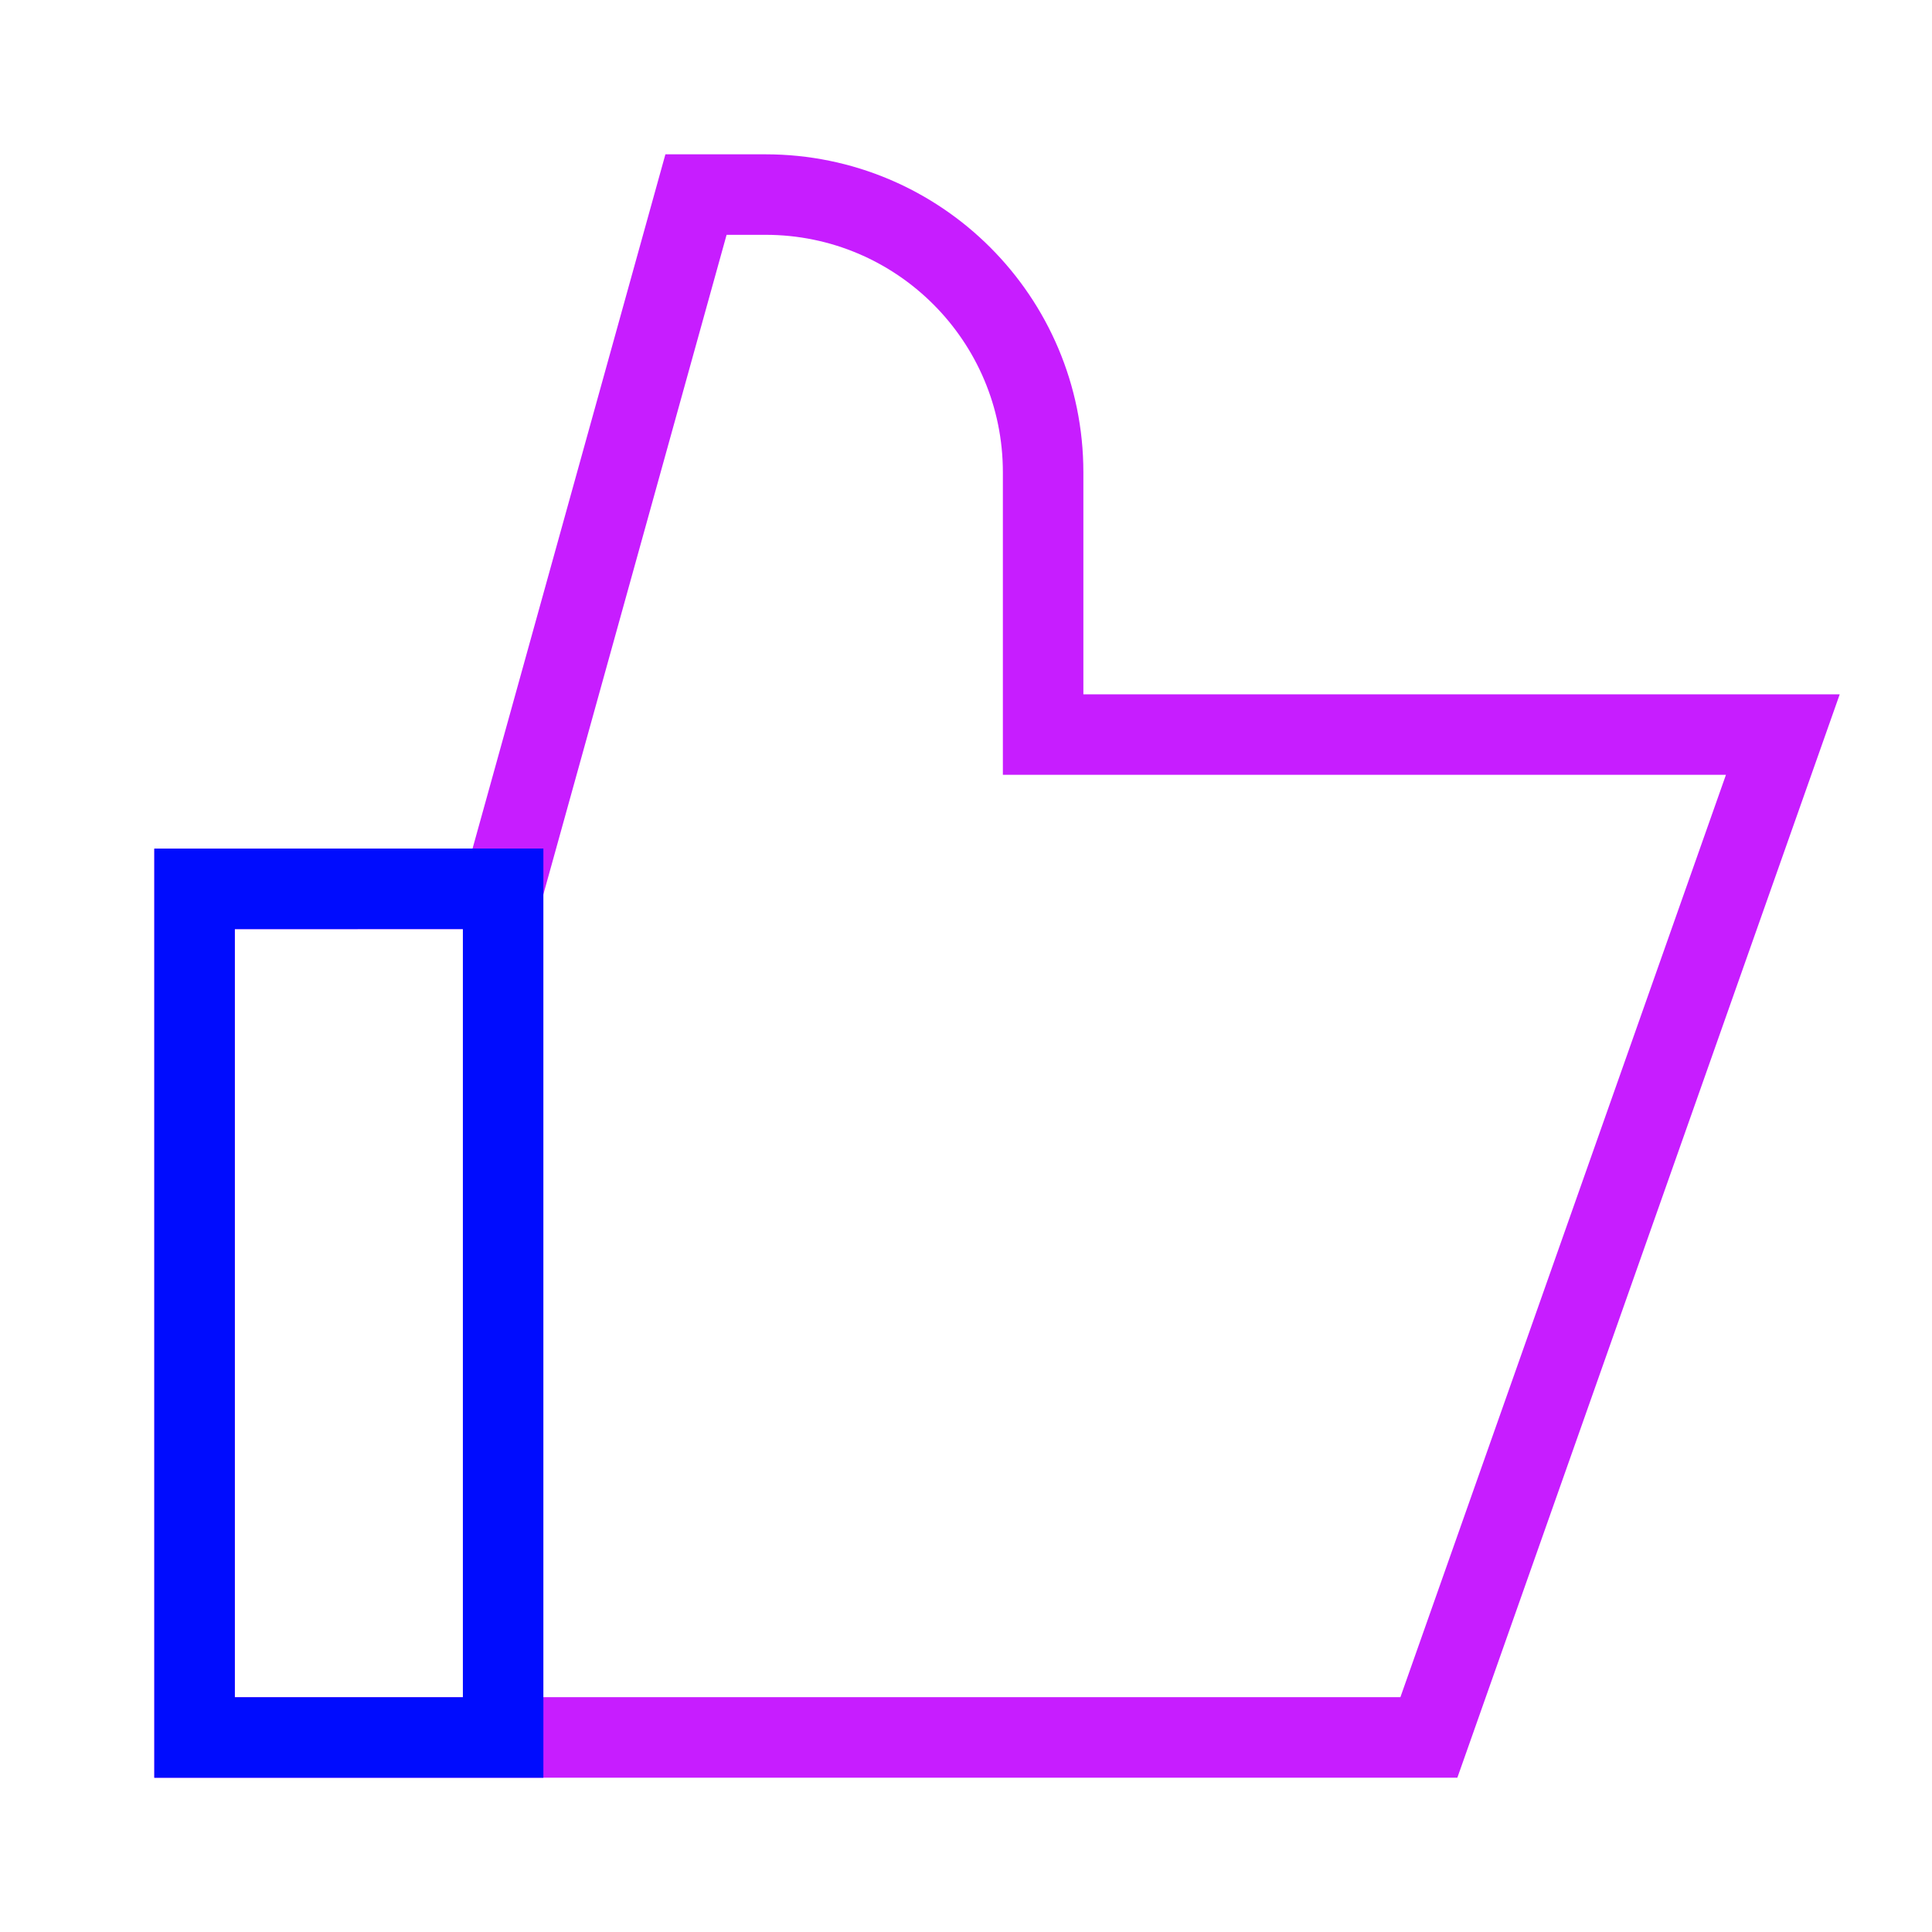 <svg xmlns="http://www.w3.org/2000/svg" fill="none" viewBox="-0.5 -0.5 24 24" id="Like-1--Streamline-Sharp-Neon">
  <desc>
    Like 1 Streamline Icon: https://streamlinehq.com
  </desc>
  <g id="like-1--reward-social-up-rating-media-like-thumb-hand">
    <path id="Vector 34" stroke="#c71dff" d="M17.25 21.083H1.917V10.542h3.833l2.396 -8.625h0.863C10.914 1.917 12.458 3.461 12.458 5.367V8.625h9.189L17.25 21.083Z" stroke-width="1"></path>
    <path id="Vector 33" stroke="#000cfe" d="m5.75 21.083 0 -10.542L1.917 10.542l0 10.542 3.833 0Z" stroke-width="1"></path>
  </g>
</svg>